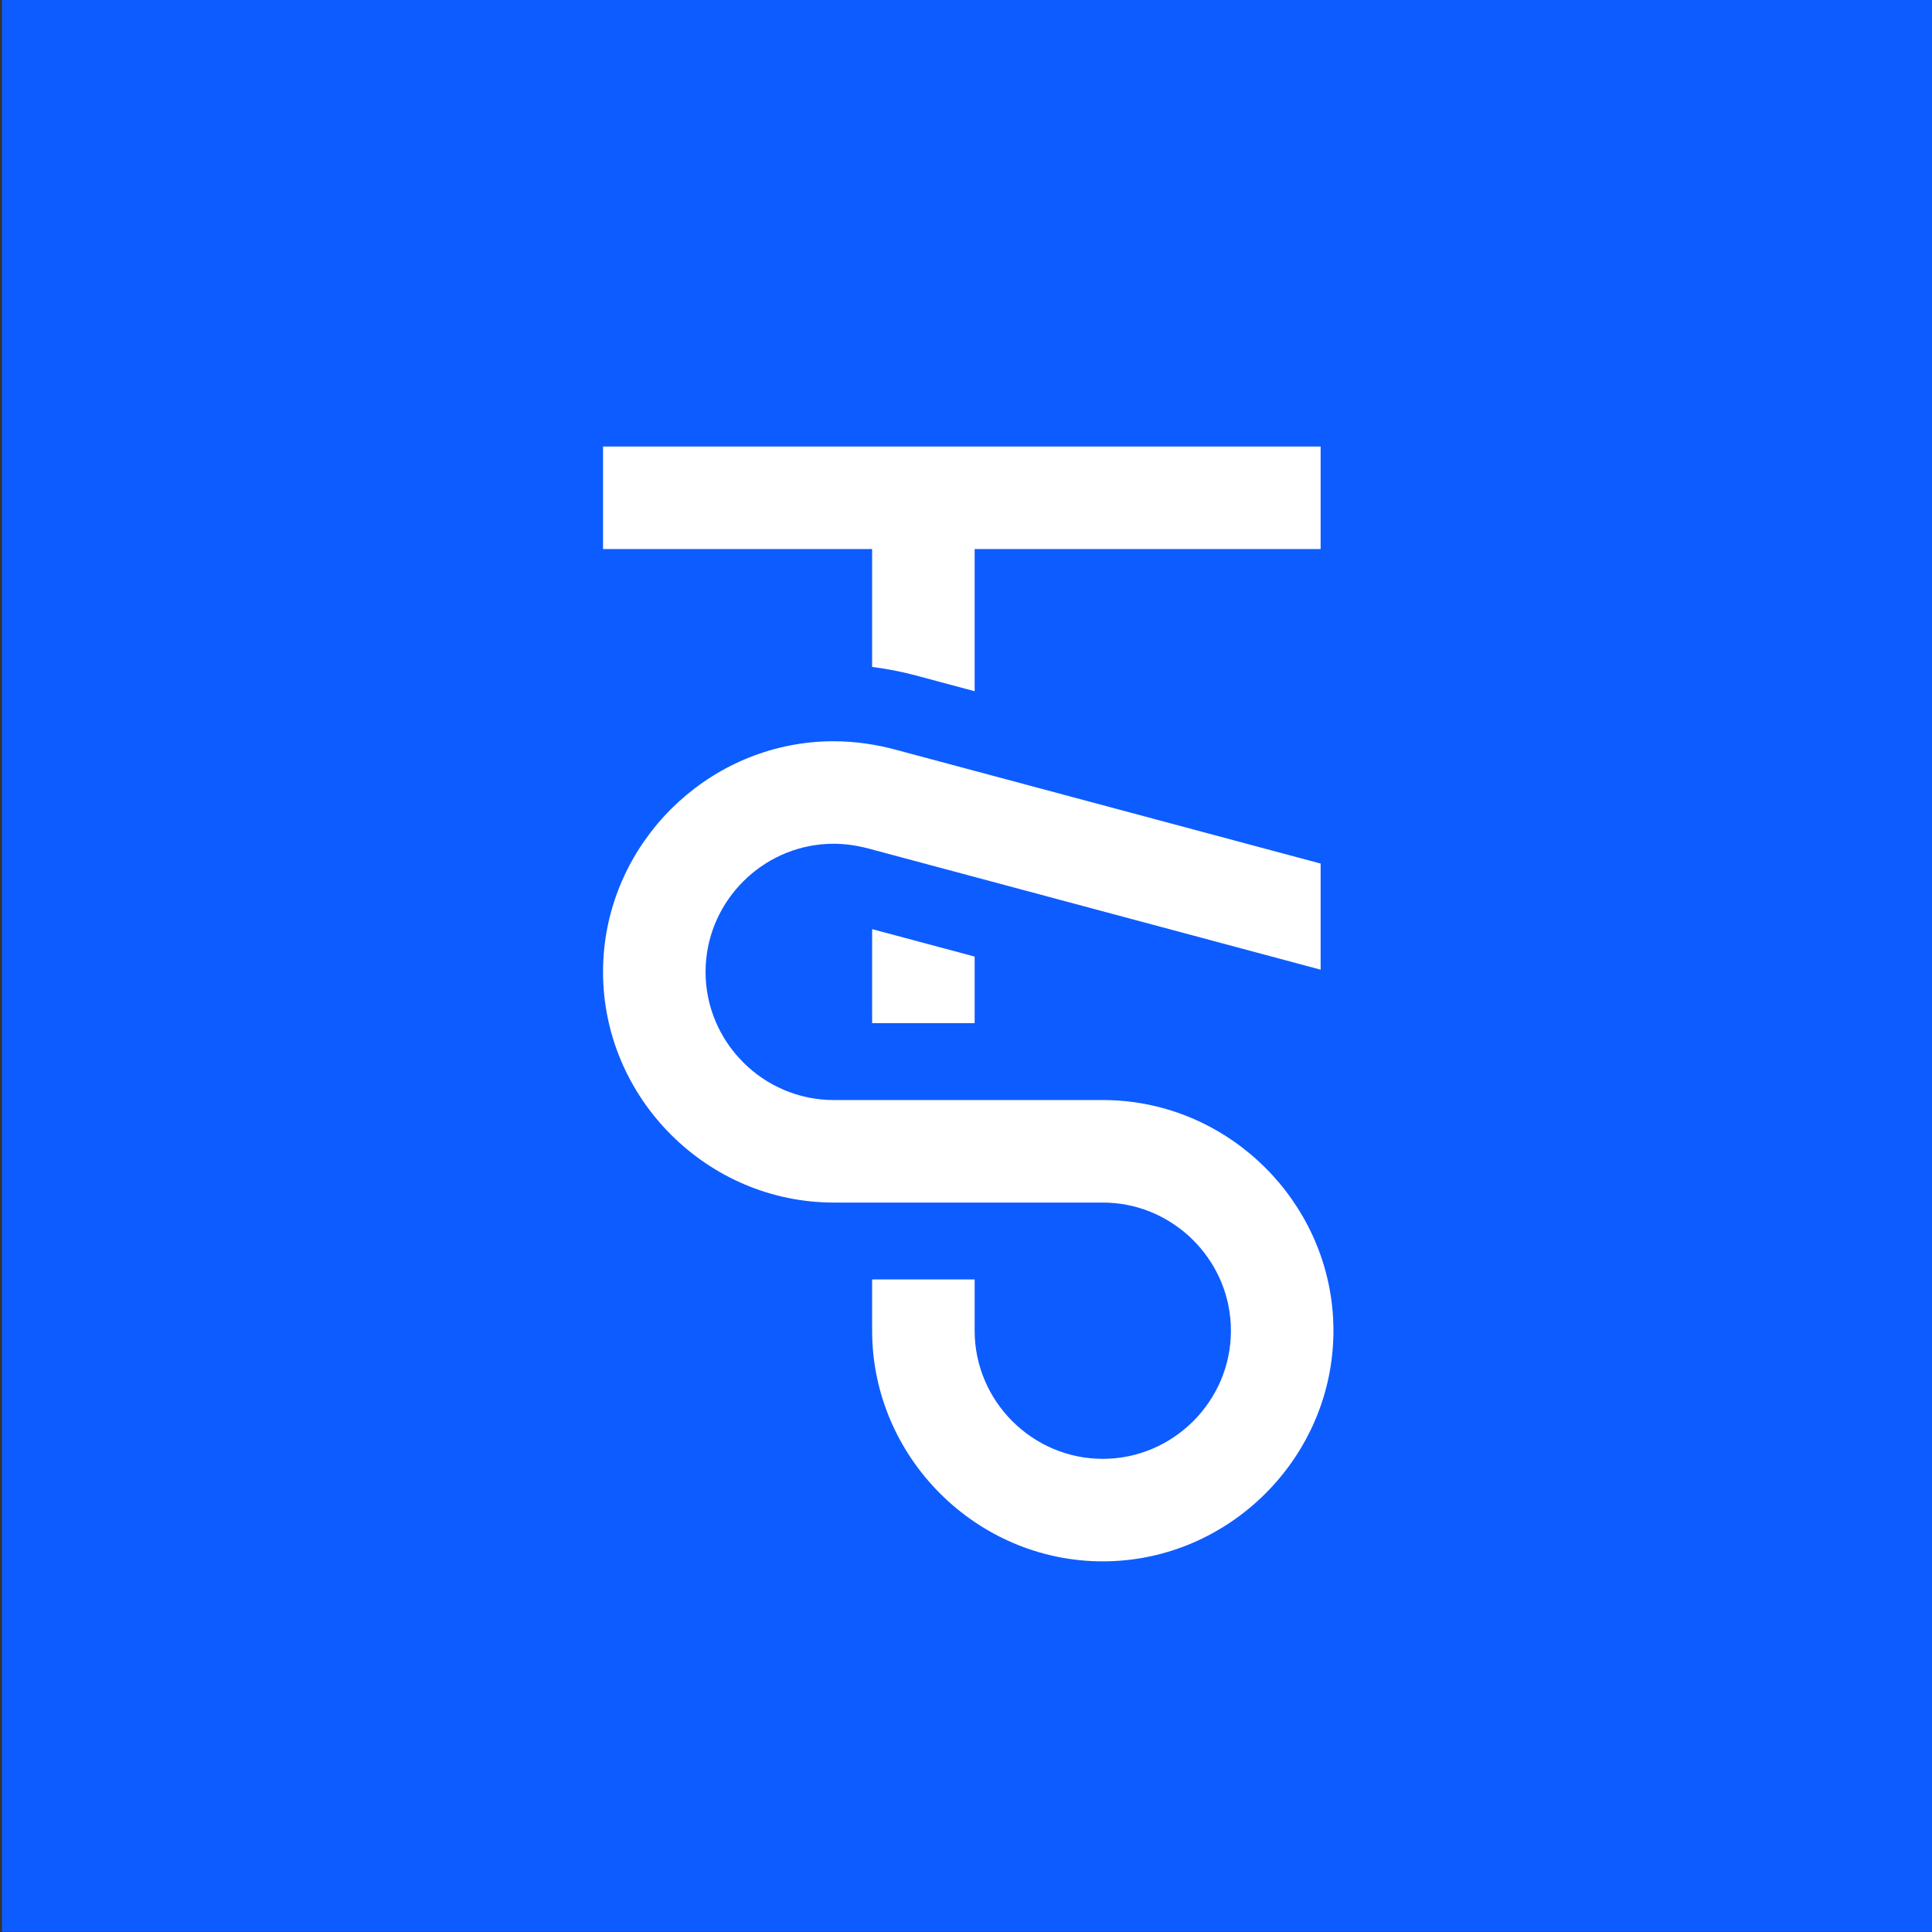 <?xml version="1.0" encoding="UTF-8"?>
<svg width="120" height="120" version="1.1" viewBox="0 0 120 120" xmlns="http://www.w3.org/2000/svg"><rect x="0" y="0" width="120" height="120" fill="#333333" stroke="none"/><g transform="translate(-685.43 240)"><g transform="matrix(.682 0 0 .682 218.09 -76.364)"><rect x="685.43" y="-240" width="176" height="176" fill="#0d5cff"/><path d="m740.17-199.27v9.336h24.507v10.738c1.397 0.178 2.73 0.442 3.971 0.775l5.366 1.438v-12.951h31.51v-9.336zm21.006 26.842c-10.796 0-19.812 8.341-20.897 18.873-0.072 0.702-0.109 1.414-0.109 2.134 0 11.516 9.491 21.006 21.006 21.006h24.507c6.011 0 11.007 4.622 11.609 10.483 0.04 0.391 0.061 0.787 0.061 1.188 0 6.412-5.258 11.67-11.67 11.67s-11.67-5.258-11.67-11.67v-4.668h-9.336v4.668c0 11.516 9.491 21.006 21.006 21.006s21.006-9.491 21.006-21.006c0-0.72-0.037-1.431-0.109-2.134-1.085-10.531-10.101-18.873-20.897-18.873h-24.507c-6.412 0-11.67-5.258-11.67-11.67 0-0.401 0.021-0.797 0.061-1.188 0.601-5.861 5.598-10.483 11.609-10.483 1.071 0 2.153 0.162 3.241 0.454l41.106 11.014v-9.664l-38.69-10.366c-1.746-0.468-3.646-0.773-5.657-0.773zm3.501 17.111v8.563h9.336v-6.063z" color="#000000" color-rendering="auto" dominant-baseline="auto" fill="#fff" image-rendering="auto" shape-rendering="auto" solid-color="#000000" stop-color="#000000" style="font-feature-settings:normal;font-variant-alternates:normal;font-variant-caps:normal;font-variant-east-asian:normal;font-variant-ligatures:normal;font-variant-numeric:normal;font-variant-position:normal;font-variation-settings:normal;inline-size:0;isolation:auto;mix-blend-mode:normal;shape-margin:0;shape-padding:0;text-decoration-color:#000000;text-decoration-line:none;text-decoration-style:solid;text-indent:0;text-orientation:mixed;text-transform:none;white-space:normal"/></g></g></svg>
